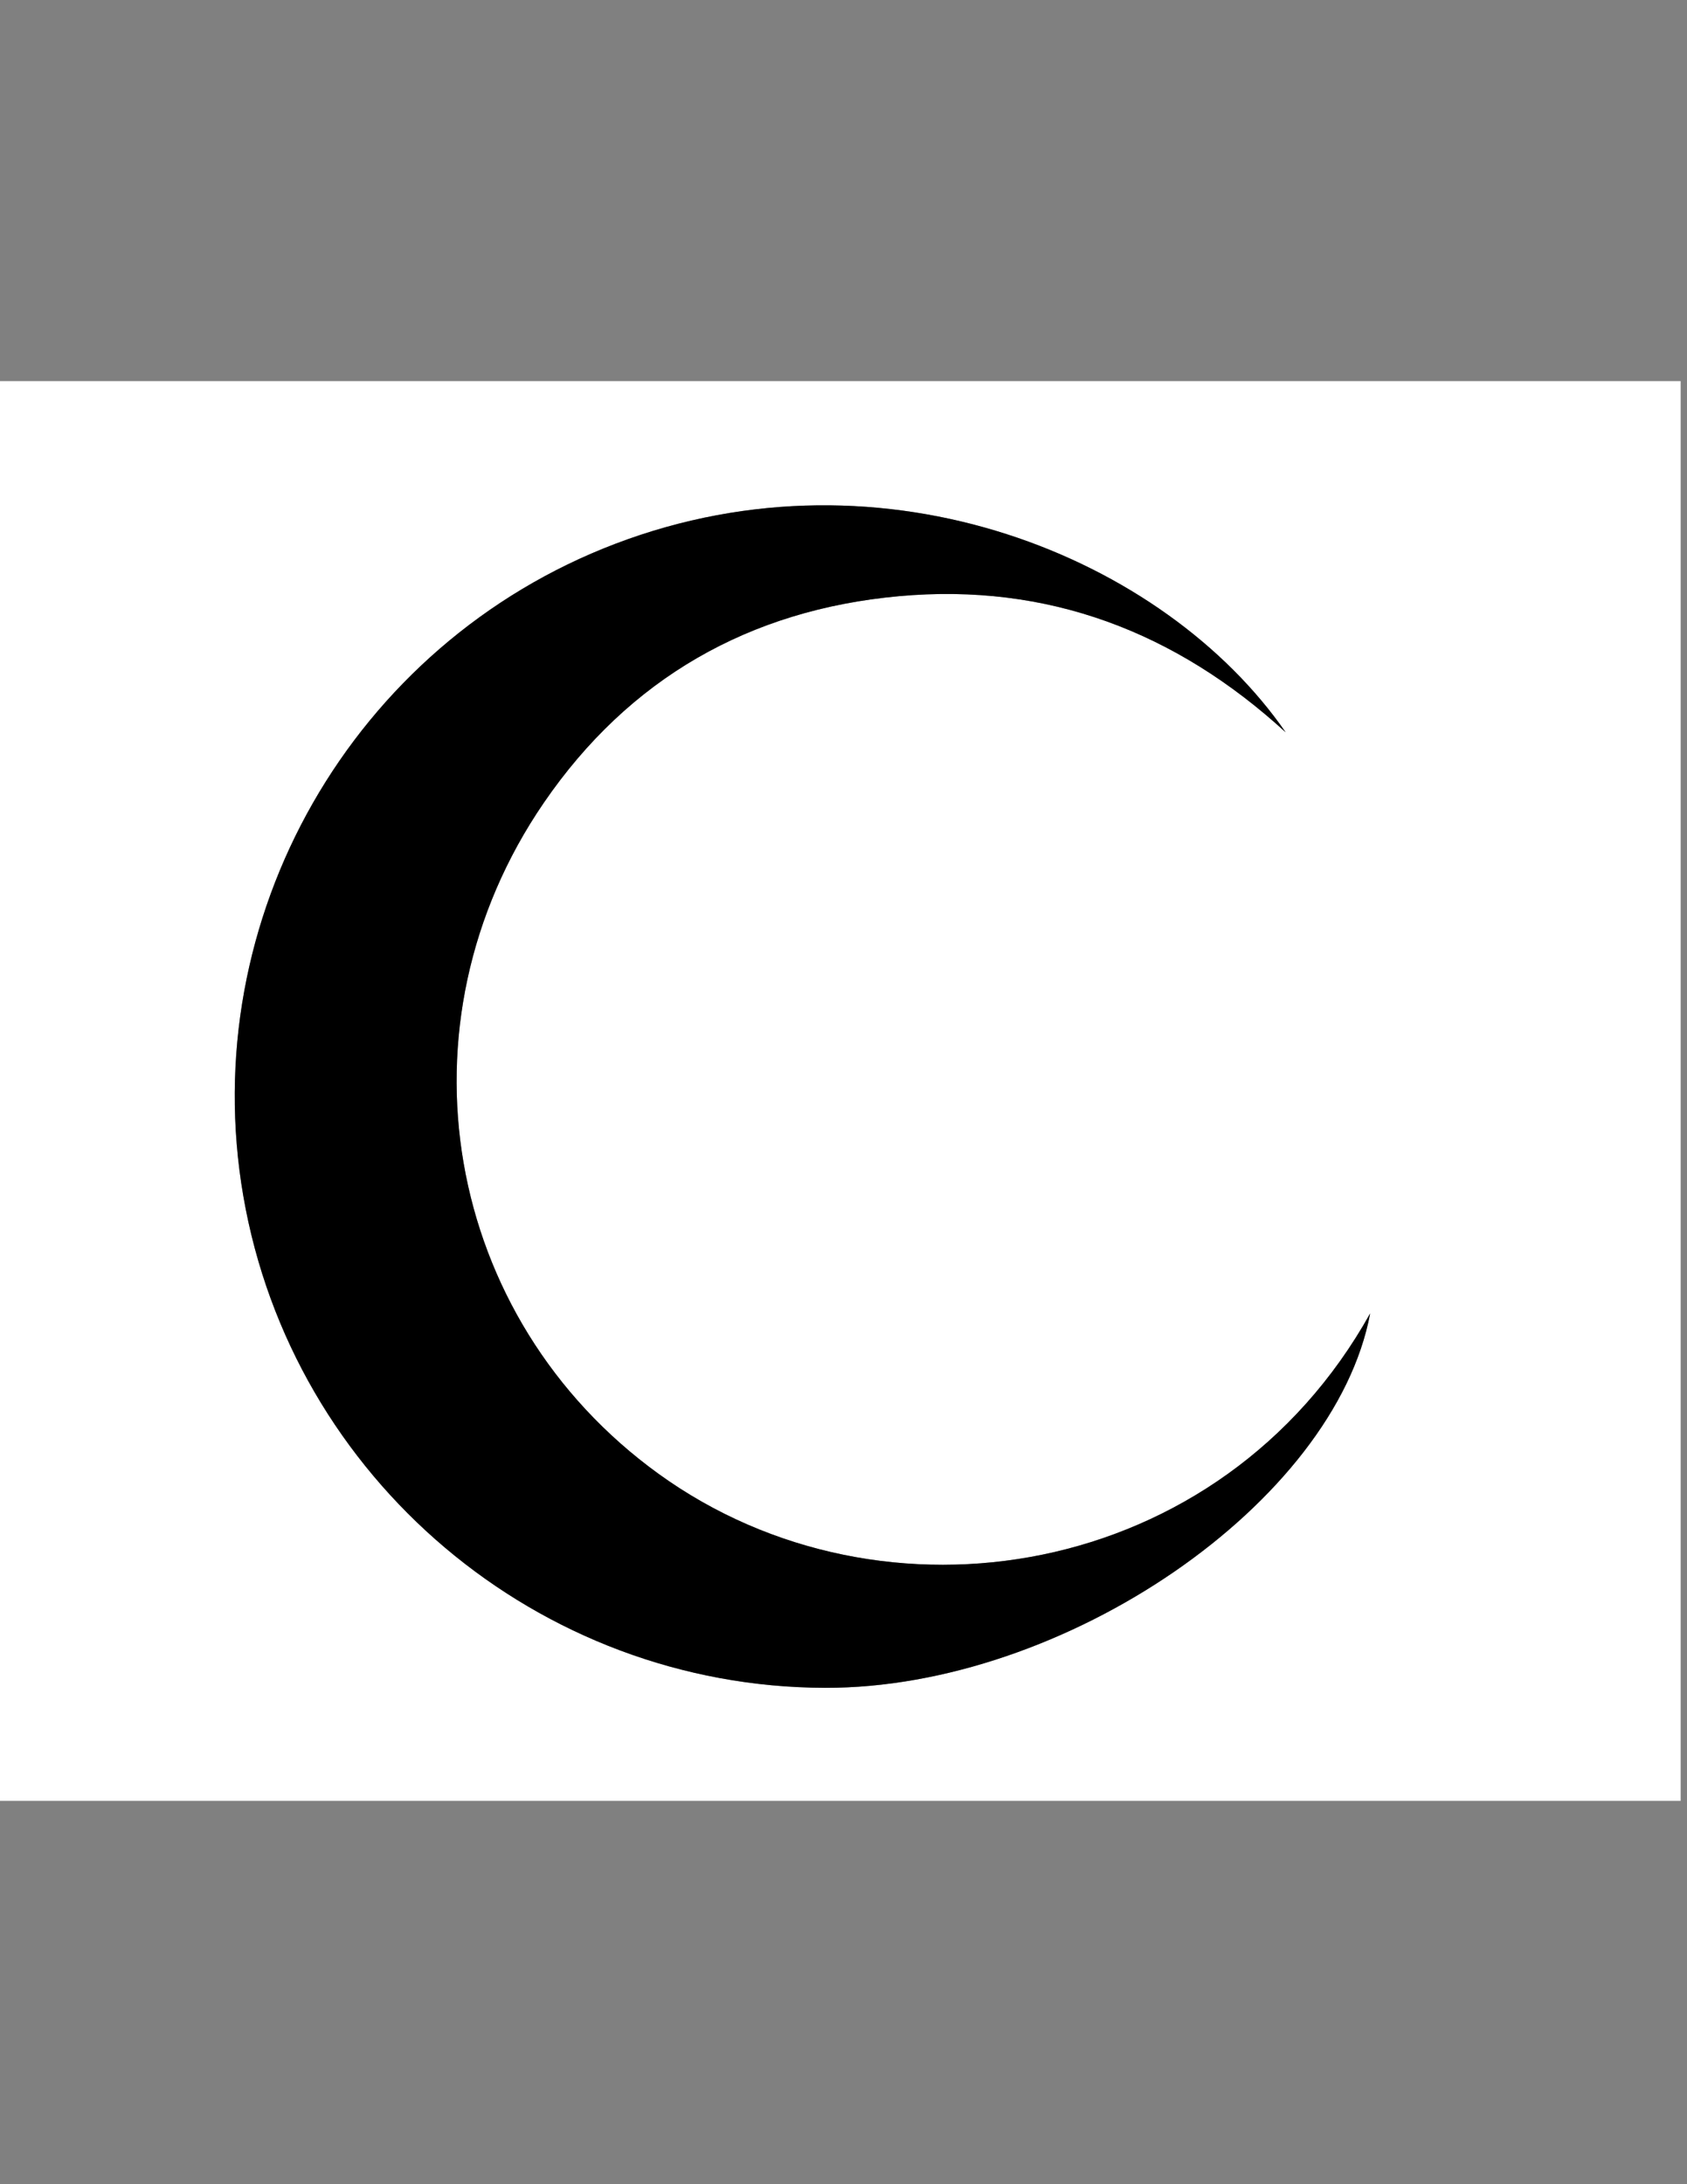 <?xml version="1.0" encoding="utf-8"?>
<!-- Generator: Adobe Illustrator 24.3.0, SVG Export Plug-In . SVG Version: 6.00 Build 0)  -->
<svg version="1.1" id="Layer_1" xmlns="http://www.w3.org/2000/svg" xmlns:xlink="http://www.w3.org/1999/xlink" x="0px" y="0px"
	 viewBox="0 0 612 792" style="enable-background:new 0 0 612 792;" xml:space="preserve">
<rect x="0" y="0" width="612" height="792" fill="#808080" stroke="none"/>
<style type="text/css">
	.st0{fill:#FFFFFF;}
</style>
<g>
	<path class="st0" d="M0,138.2c203.23,0,406.46,0,609.7,0c0,171.6,0,343.2,0,514.8c-203.23,0-406.46,0-609.7,0
		C0,481.4,0,309.8,0,138.2z M497.06,476.25c-54.03,96.85-176.8,116.98-258.17,58.16c-77.93-56.33-96.75-162.93-41.58-243.37
		c30.83-44.95,74.46-69.93,128.79-74.86c53.96-4.9,100.47,12.92,140.3,49.36c-43.77-63.22-145.16-105.63-243.12-68.38
		C127.87,233.45,70.85,332.92,88.27,433.75c17.7,102.5,107.09,178.01,211.03,178.27C386.13,612.24,484.18,544.92,497.06,476.25z"/>
	<path d="M497.06,476.25c-12.87,68.67-110.93,135.98-197.75,135.76c-103.94-0.26-193.33-75.77-211.03-178.27
		c-17.42-100.83,39.6-200.3,135.01-236.58c97.96-37.25,199.35,5.16,243.12,68.38c-39.83-36.44-86.34-54.26-140.3-49.36
		c-54.33,4.93-97.96,29.91-128.79,74.86c-55.17,80.44-36.35,187.04,41.58,243.37C320.25,593.23,443.03,573.11,497.06,476.25z"/>
</g>
</svg>
